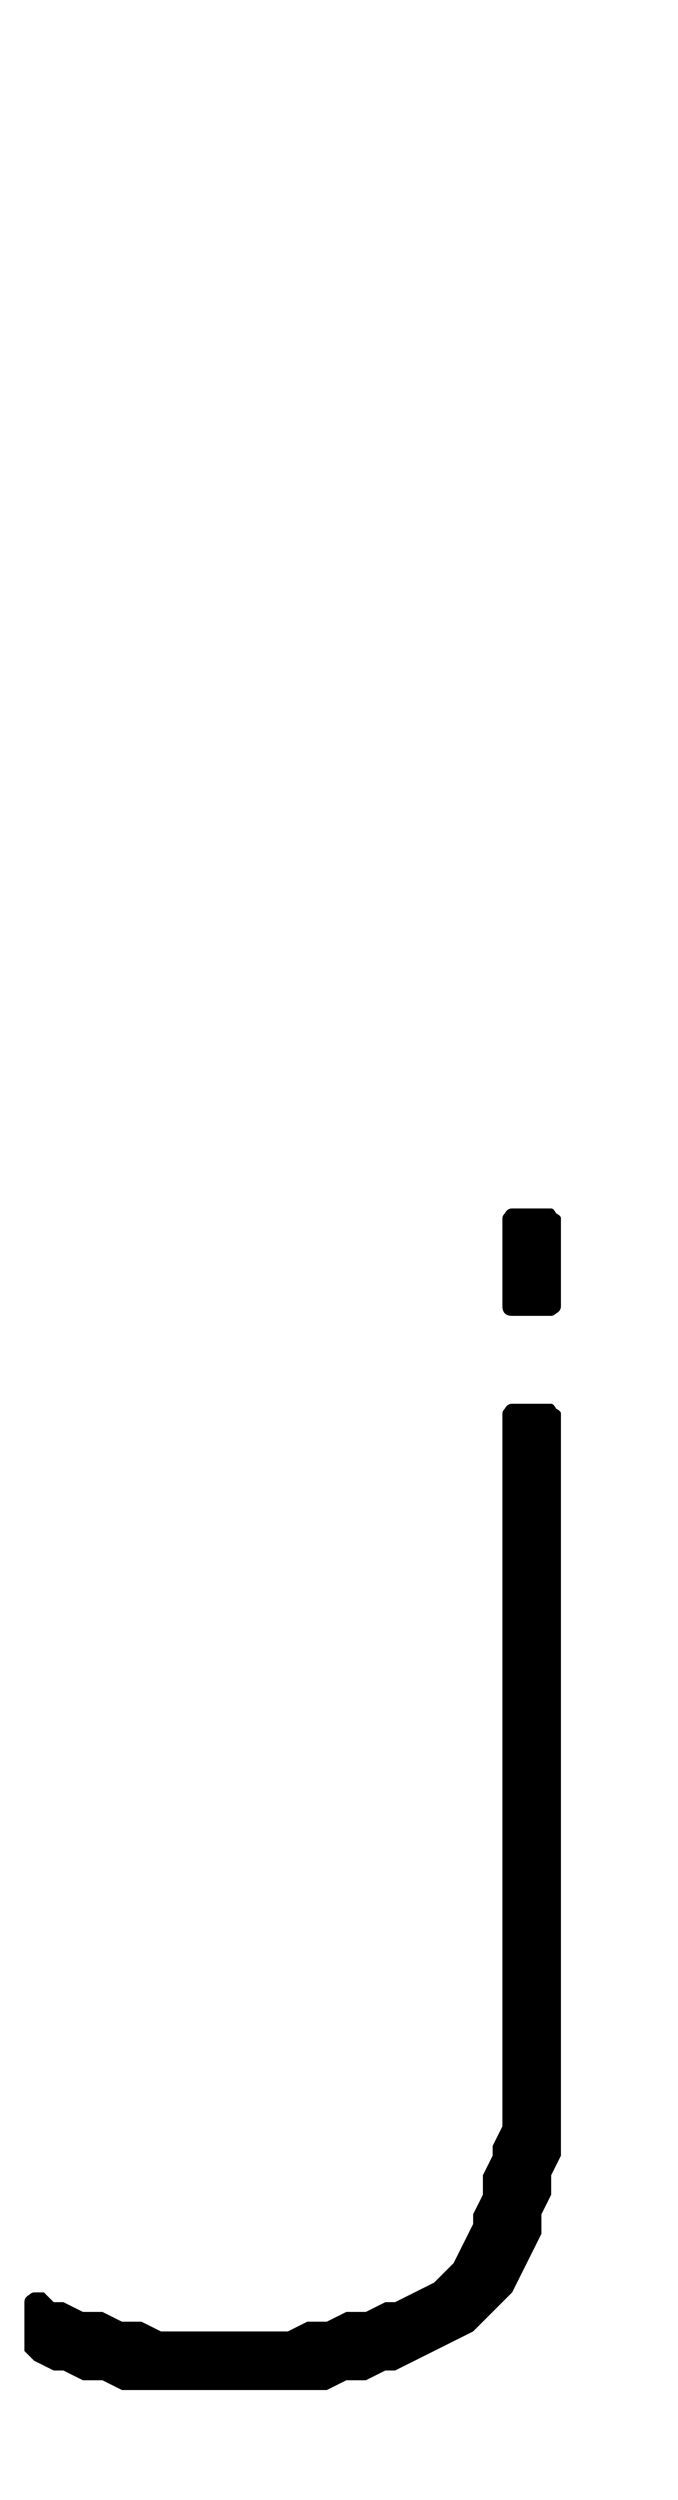 <?xml version="1.0" standalone="no"?>
<!DOCTYPE svg PUBLIC "-//W3C//DTD SVG 1.1//EN" "http://www.w3.org/Graphics/SVG/1.1/DTD/svg11.dtd" >
<svg xmlns="http://www.w3.org/2000/svg" xmlns:xlink="http://www.w3.org/1999/xlink" version="1.1" viewBox="-106 0 278 1024">
   <path fill="currentColor"
d="M-56 979l-8 -4h-8l-8 -4h-4l-8 -4l-4 -4v-20q0 -2 2 -3q1 -1 2 -1h4l4 4h4l8 4h8l8 4h8l8 4h52l8 -4h8l8 -4h8l8 -4h4l16 -8l8 -8l8 -16v-4l4 -8v-8l4 -8v-4l4 -8v-292q0 -1 1 -2q1 -2 3 -2h16q1 0 2 2q2 1 2 2v304l-4 8v8l-4 8v8l-12 24l-16 16l-32 16h-4l-8 4h-8l-8 4
h-84zM104 539q-2 0 -3 -1t-1 -3v-36q0 -1 1 -2q1 -2 3 -2h16q1 0 2 2q2 1 2 2v36q0 2 -2 3q-1 1 -2 1h-16z" />
</svg>
